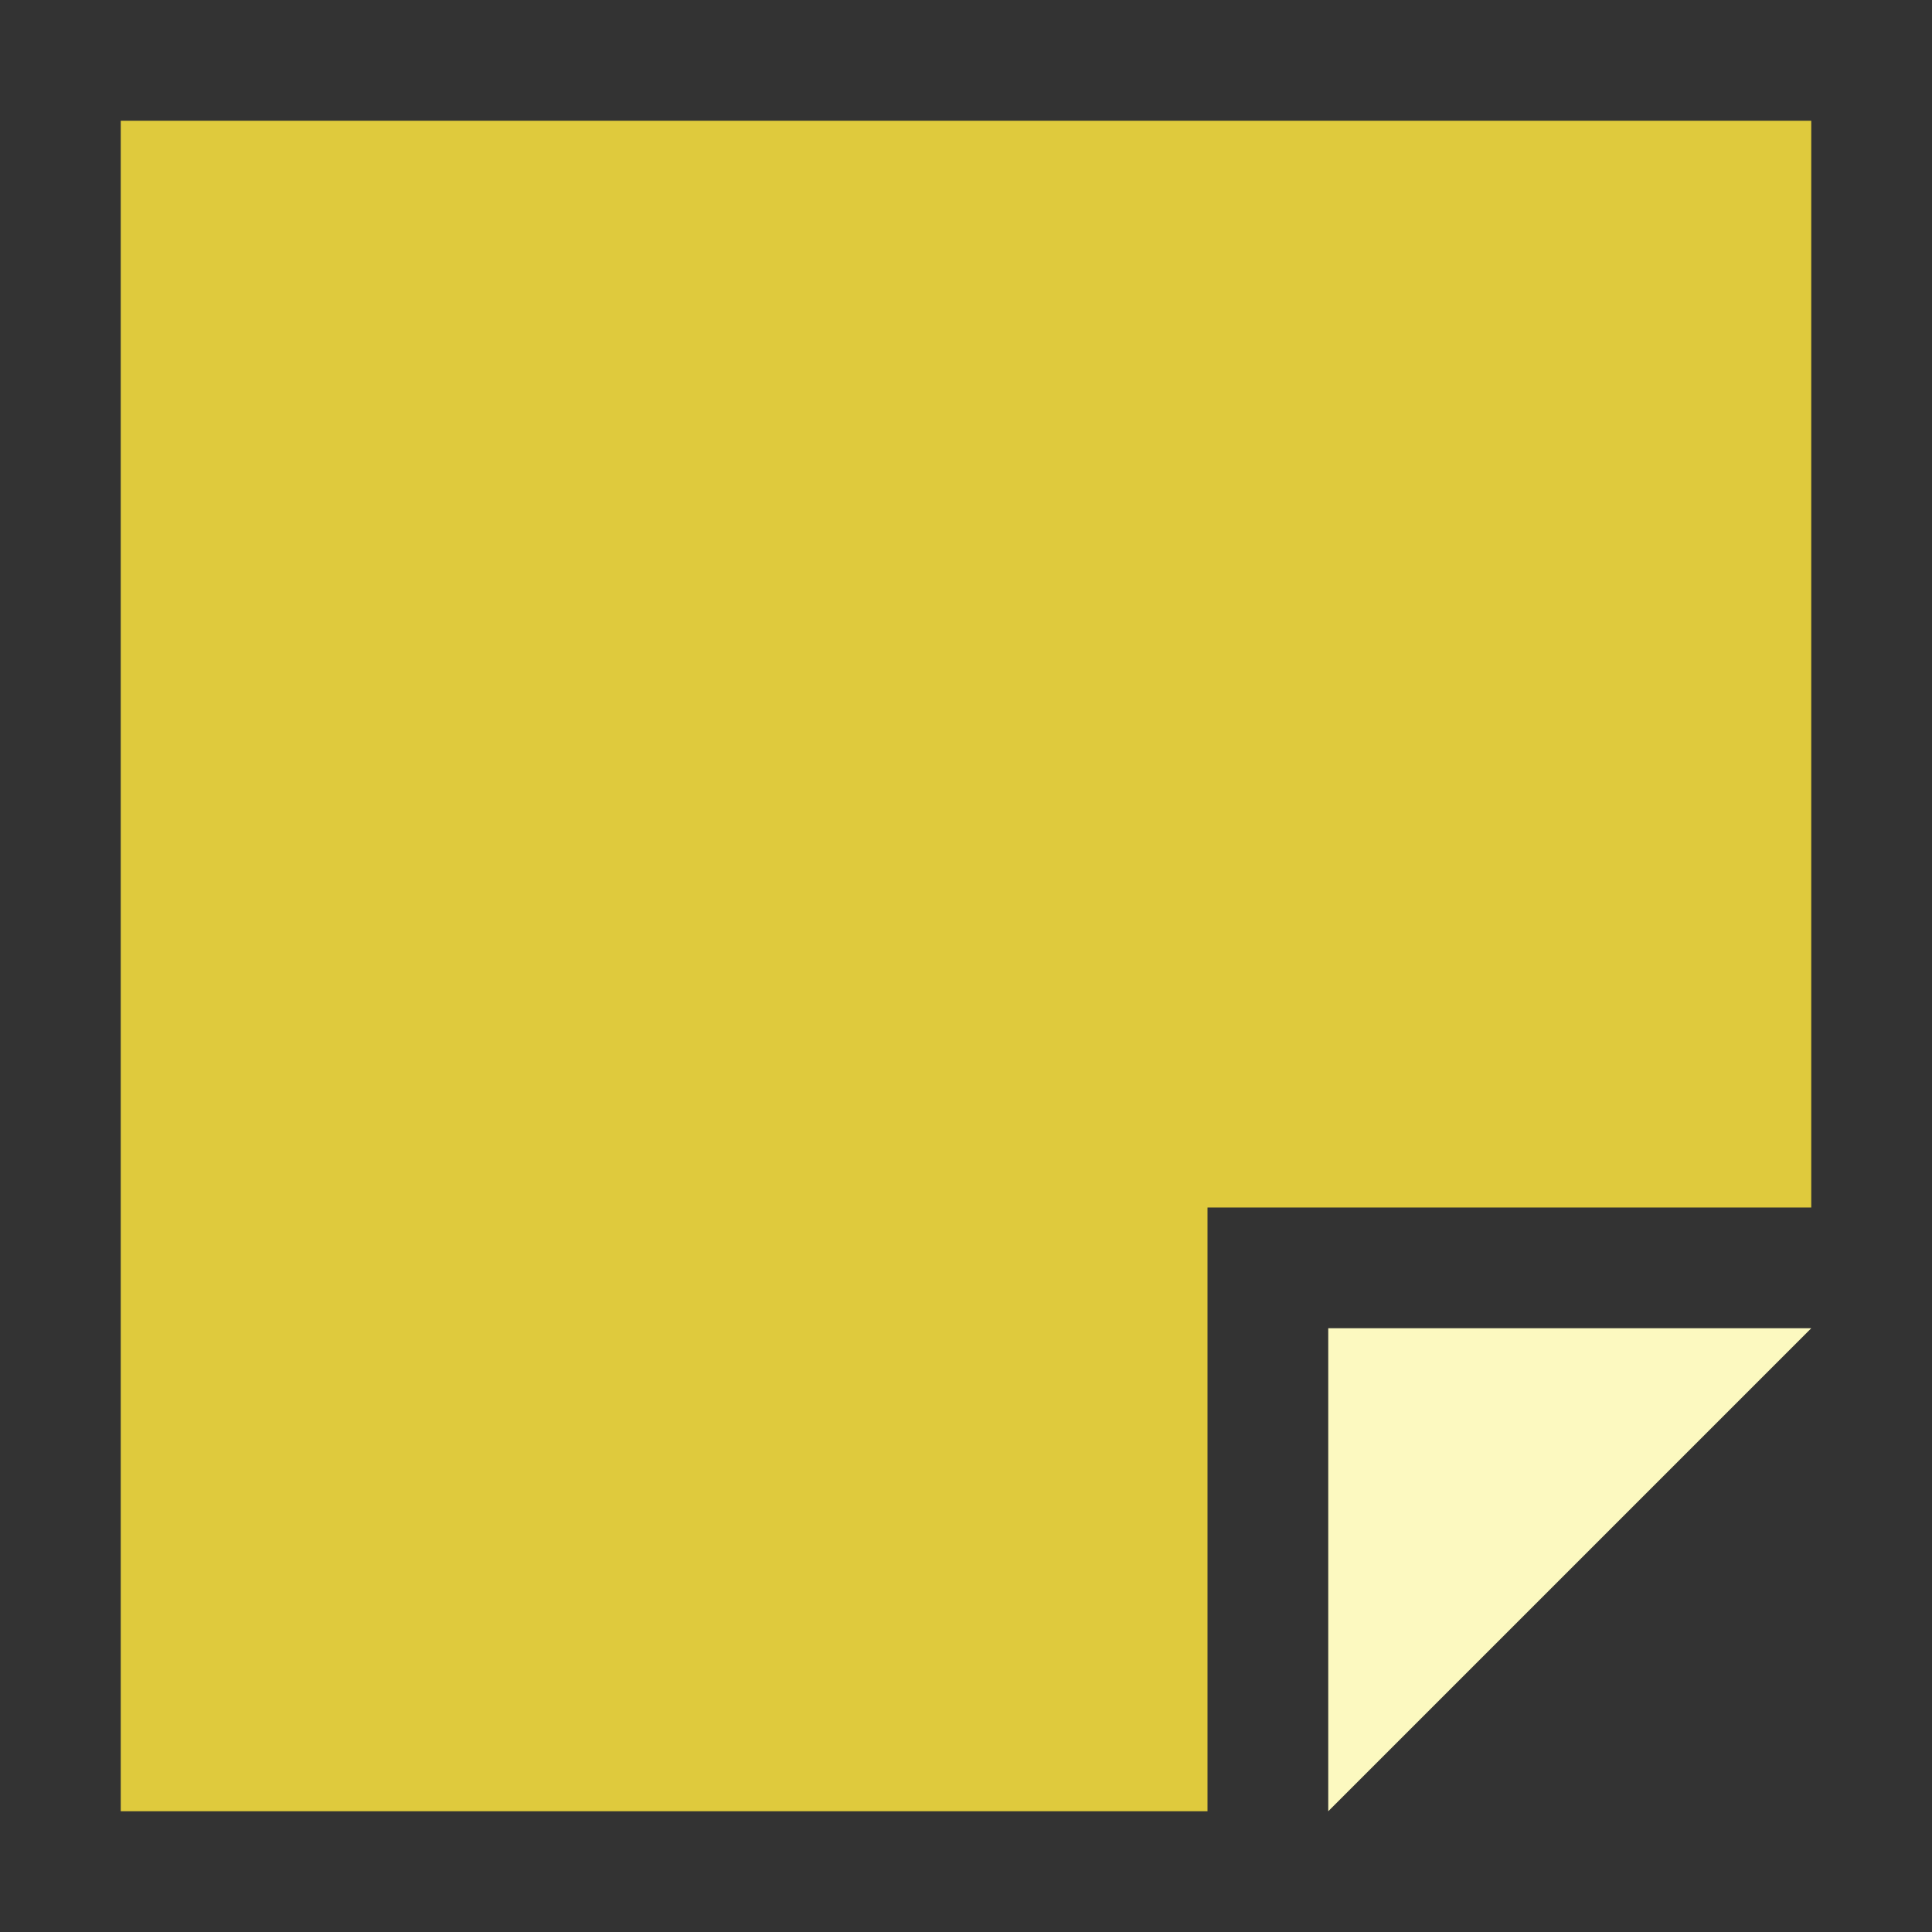 <?xml version="1.0" encoding="utf-8"?>
<svg width="16" height="16" viewBox="0 0 16 16" fill="none" xmlns="http://www.w3.org/2000/svg">
  <rect x="0" y="0" width="16" height="16" fill="#333333" stroke="none"/>
  <g>
    <path d="M0 0L14 0L14 9L9 9L9 14L0 14L0 0Z" fill="#DFCA3D" fill-rule="evenodd" transform="translate(1 1)" />
    <path d="M0 0L4 0L0 4L0 0Z" fill="#FCF9C0" fill-rule="evenodd" transform="translate(11 11)" />
  </g>
</svg>